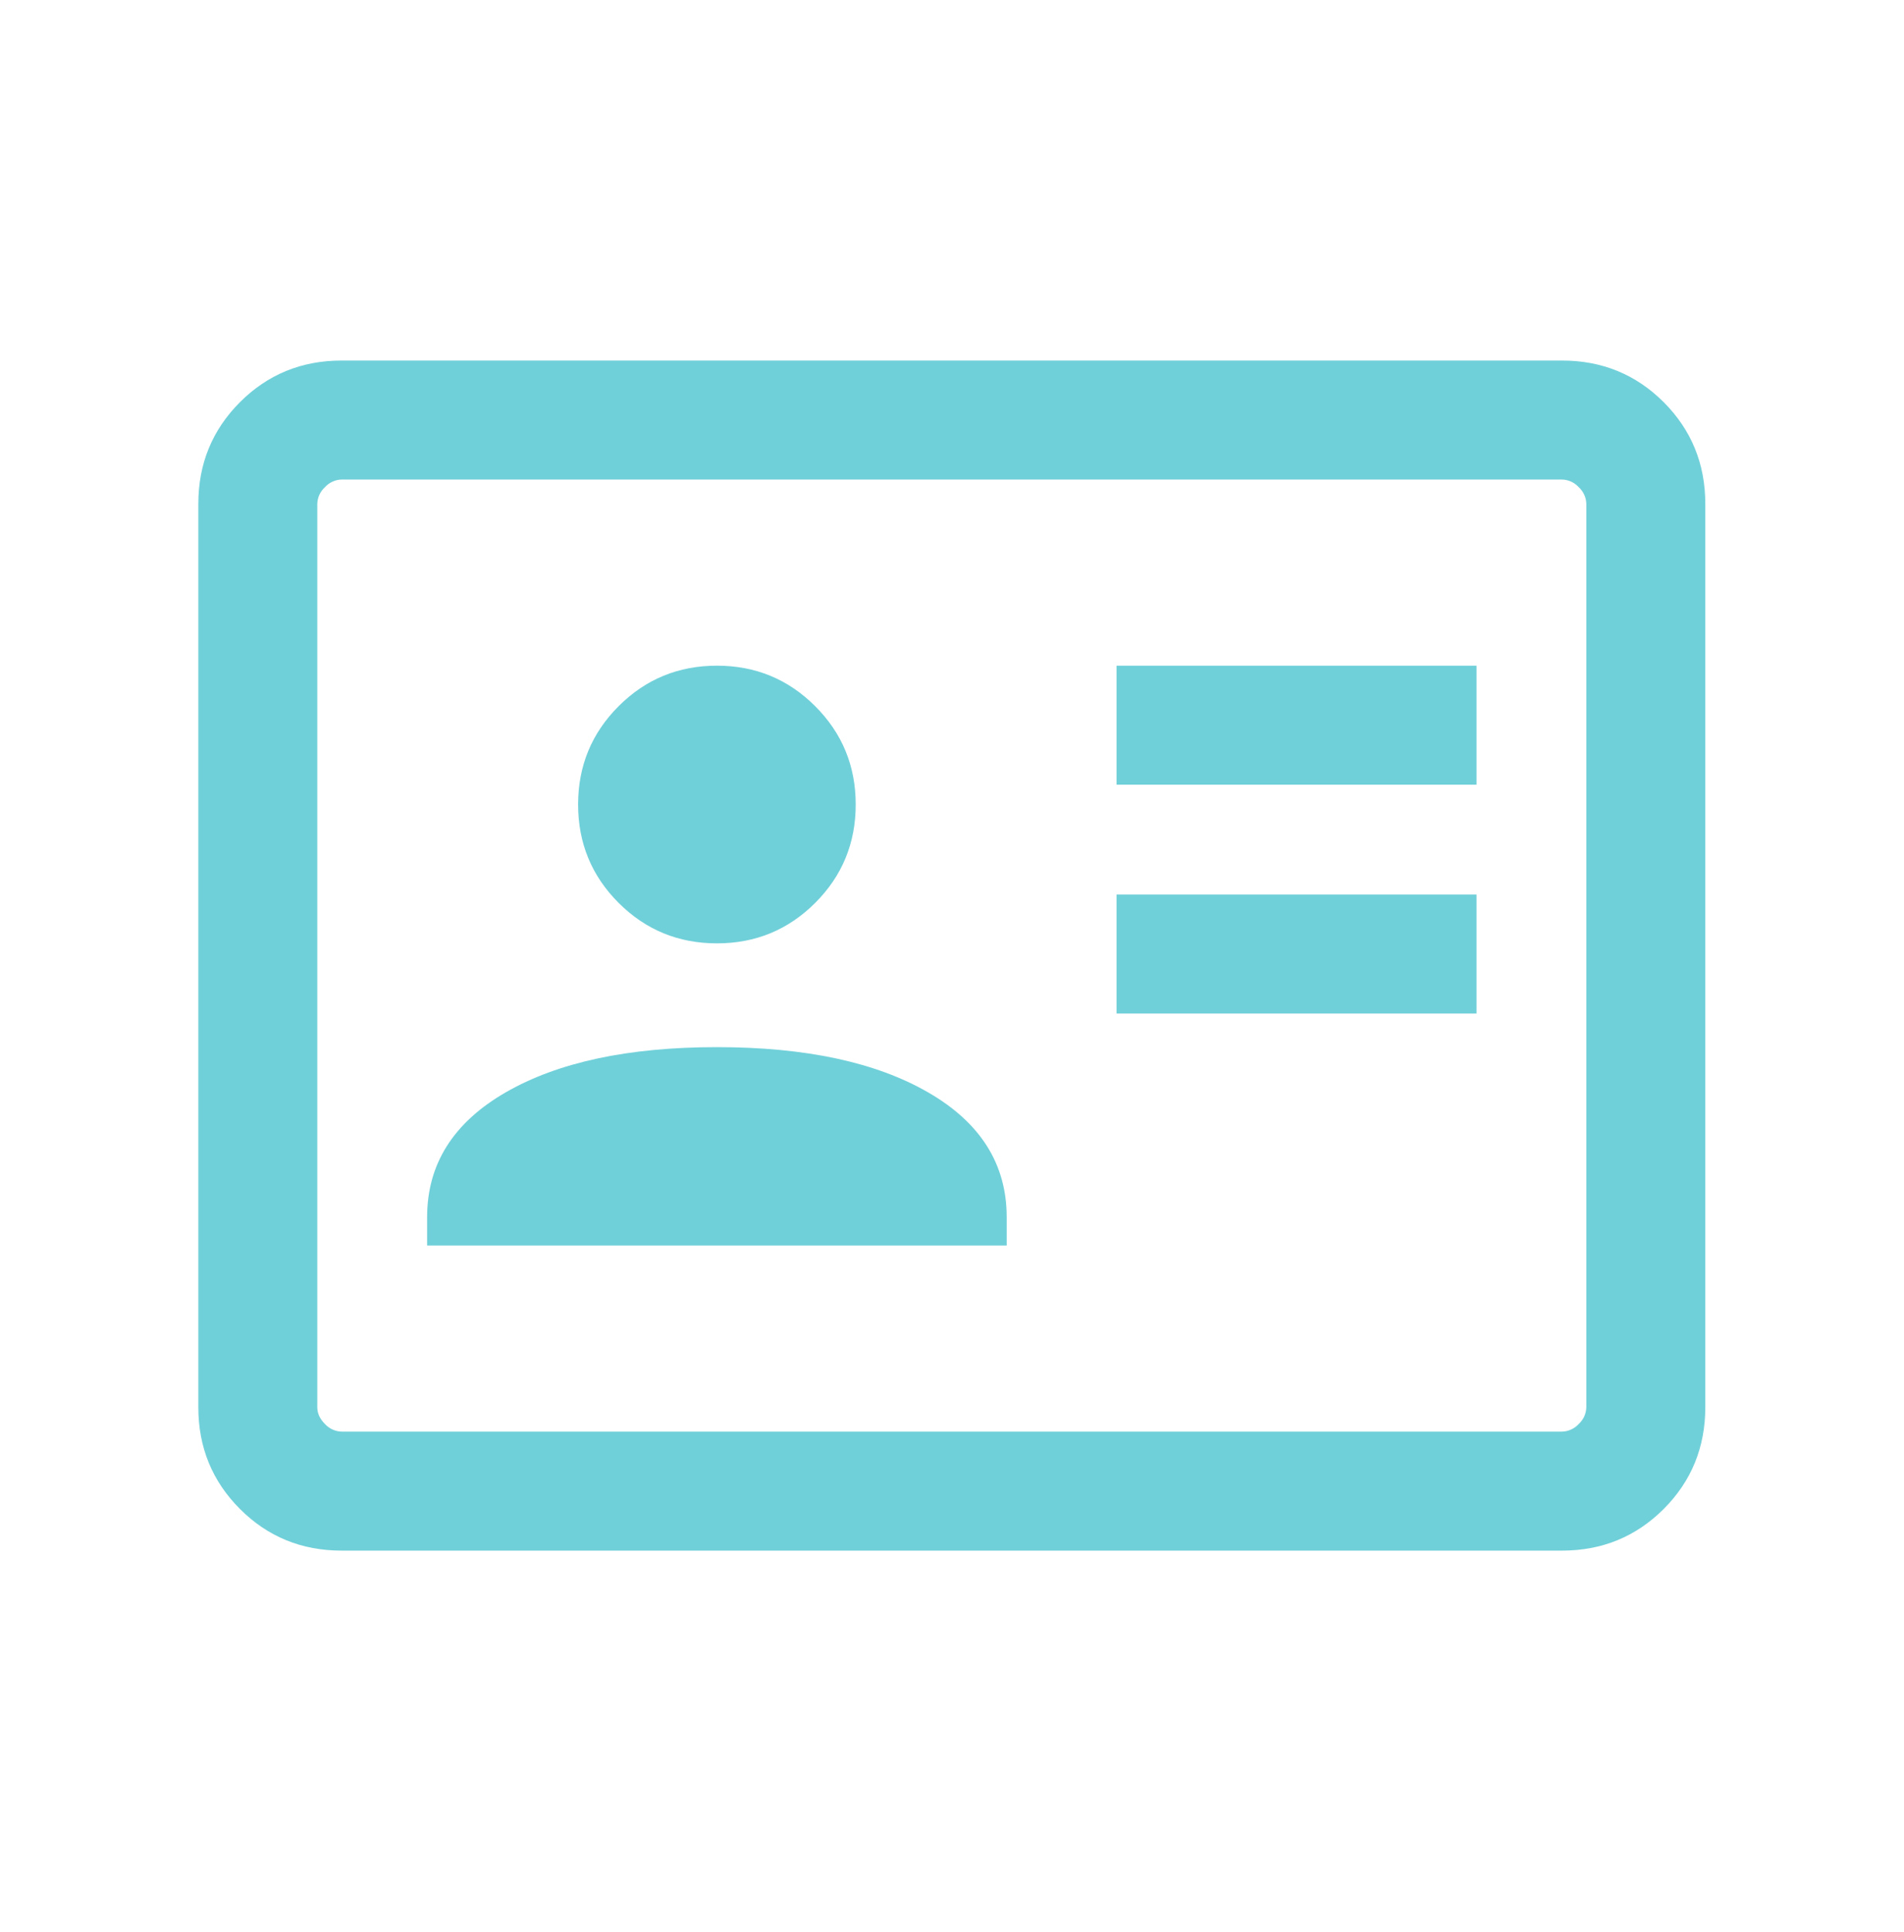 <svg width="70" height="71" viewBox="0 0 70 71" fill="none" xmlns="http://www.w3.org/2000/svg">
<mask id="mask0_3085_967" style="mask-type:alpha" maskUnits="userSpaceOnUse" x="-1" y="0" width="71" height="71">
<path d="M-0 0.129H69.984V70.113H-0V0.129Z" fill="#D9D9D9"/>
</mask>
<g mask="url(#mask0_3085_967)">
<path d="M41.05 37.252H54.284V32.878H41.05V37.252ZM41.05 28.84H54.284V24.466H41.05V28.84ZM15.703 45.776H37.011V44.733C37.011 42.789 36.05 41.262 34.126 40.151C32.203 39.04 29.613 38.486 26.358 38.486C23.101 38.486 20.512 39.04 18.587 40.151C16.664 41.262 15.703 42.789 15.703 44.733V45.776ZM26.358 34.672C27.774 34.672 28.979 34.176 29.971 33.184C30.964 32.191 31.46 30.986 31.46 29.57C31.46 28.152 30.964 26.948 29.97 25.955C28.979 24.963 27.774 24.466 26.358 24.466C24.94 24.466 23.735 24.963 22.743 25.955C21.75 26.948 21.254 28.152 21.254 29.57C21.254 30.986 21.75 32.191 22.743 33.184C23.735 34.176 24.94 34.672 26.358 34.672ZM12.562 56.991C11.089 56.991 9.842 56.481 8.822 55.461C7.801 54.439 7.291 53.192 7.291 51.719V18.523C7.291 17.049 7.801 15.803 8.822 14.781C9.842 13.761 11.089 13.251 12.562 13.251H57.424C58.897 13.251 60.144 13.761 61.165 14.781C62.185 15.802 62.695 17.049 62.695 18.523V51.719C62.695 53.192 62.185 54.439 61.165 55.461C60.144 56.481 58.897 56.991 57.424 56.991H12.562ZM12.562 52.617H57.424C57.541 52.615 57.656 52.589 57.761 52.54C57.867 52.492 57.962 52.423 58.041 52.337C58.127 52.258 58.196 52.163 58.245 52.057C58.293 51.951 58.319 51.836 58.321 51.719V18.523C58.319 18.406 58.293 18.291 58.245 18.185C58.196 18.079 58.127 17.984 58.041 17.905C57.962 17.819 57.867 17.75 57.761 17.701C57.655 17.653 57.54 17.627 57.423 17.625H12.563C12.447 17.627 12.332 17.653 12.226 17.702C12.12 17.75 12.025 17.819 11.947 17.905C11.861 17.984 11.791 18.079 11.742 18.185C11.694 18.291 11.668 18.406 11.665 18.523V51.719C11.665 51.944 11.759 52.15 11.947 52.337C12.025 52.423 12.12 52.492 12.226 52.54C12.332 52.589 12.446 52.615 12.562 52.617Z" fill="#70D0D9"/>
</g>
</svg>
